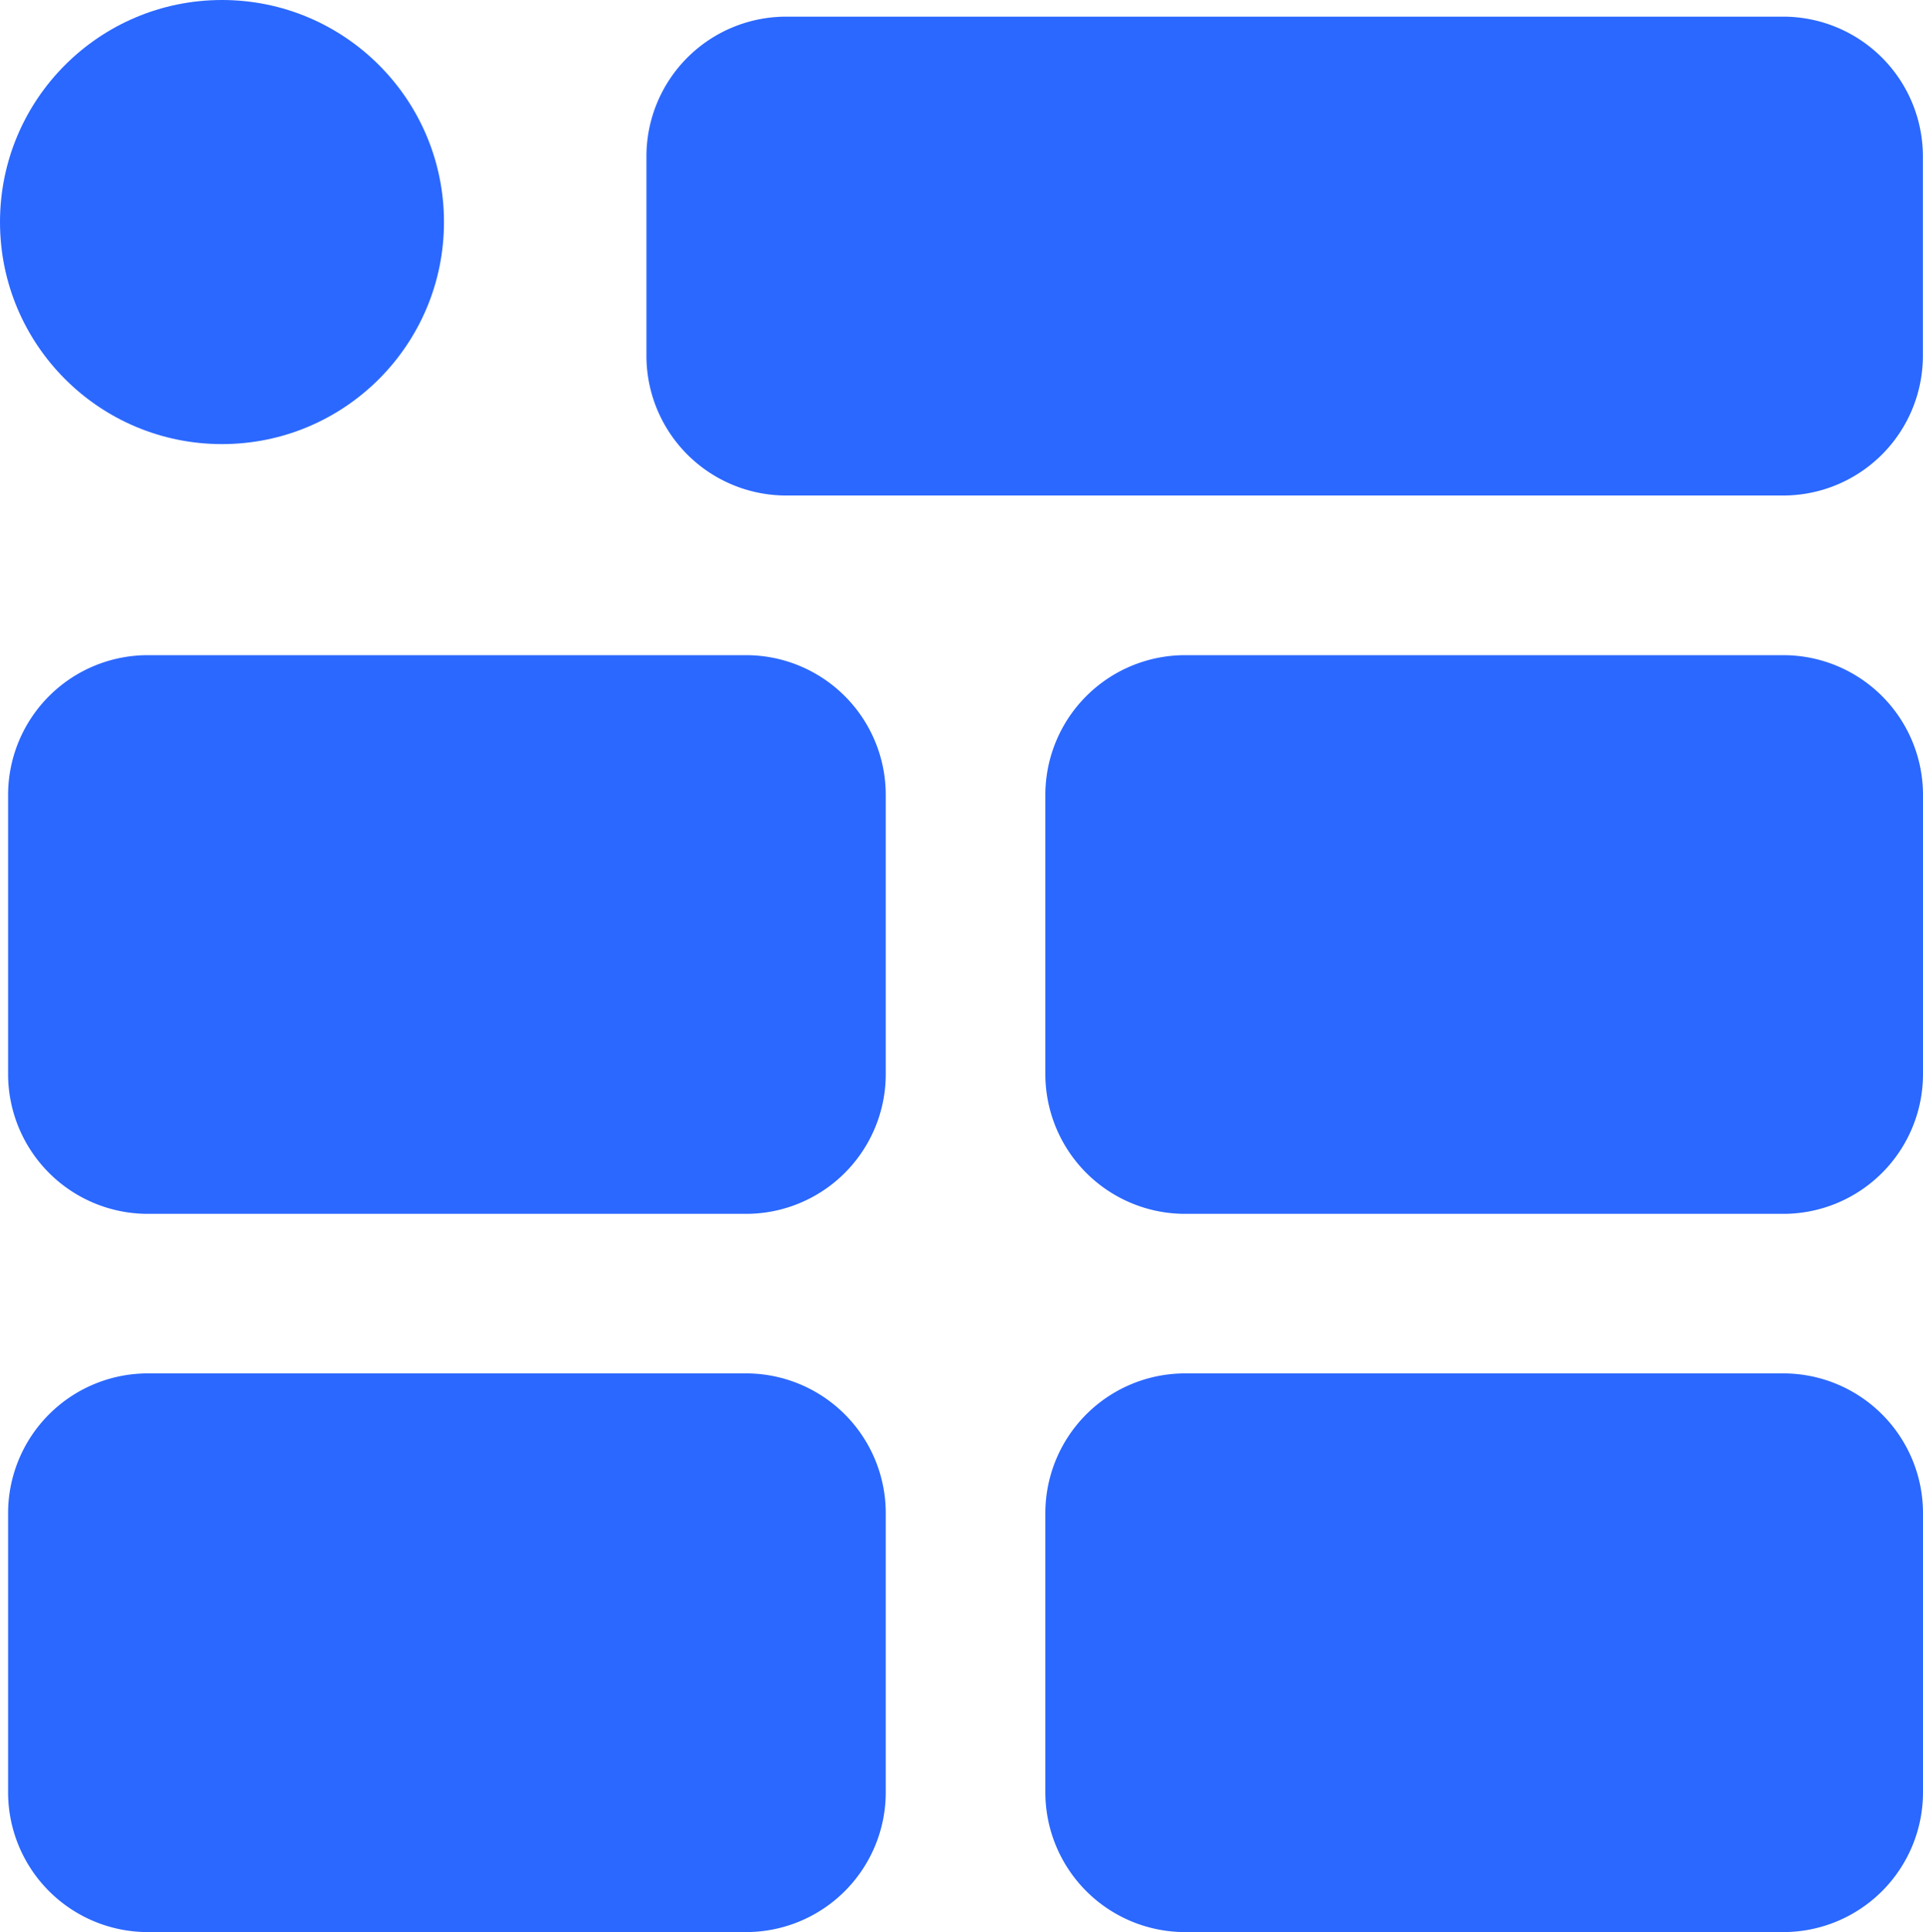 <svg id="blocks1" xmlns="http://www.w3.org/2000/svg" width="17.325" height="17.402" viewBox="0 0 17.325 17.402">
  <path id="Path_13" data-name="Path 13" d="M1.258,13.032H6.649a1.259,1.259,0,0,0,1.258-1.258V9.258A1.259,1.259,0,0,0,6.649,8H1.258A1.259,1.259,0,0,0,0,9.258v2.516A1.259,1.259,0,0,0,1.258,13.032Z" transform="translate(0.073 -2.099)" fill="#2b68ff"/>
  <path id="Path_14" data-name="Path 14" d="M1.258,22.032H6.649a1.259,1.259,0,0,0,1.258-1.258V18.258A1.259,1.259,0,0,0,6.649,17H1.258A1.259,1.259,0,0,0,0,18.258v2.516A1.259,1.259,0,0,0,1.258,22.032Z" transform="translate(0.073 -4.63)" fill="#2b68ff"/>
  <path id="Path_15" data-name="Path 15" d="M19.649,8H14.258A1.259,1.259,0,0,0,13,9.258v2.516a1.259,1.259,0,0,0,1.258,1.258h5.391a1.259,1.259,0,0,0,1.258-1.258V9.258A1.259,1.259,0,0,0,19.649,8Z" transform="translate(-3.582 -2.099)" fill="#2b68ff"/>
  <path id="Path_16" data-name="Path 16" d="M19.649,17H14.258A1.259,1.259,0,0,0,13,18.258v2.516a1.259,1.259,0,0,0,1.258,1.258h5.391a1.259,1.259,0,0,0,1.258-1.258V18.258A1.259,1.259,0,0,0,19.649,17Z" transform="translate(-3.582 -4.63)" fill="#2b68ff"/>
  <path id="Path_17" data-name="Path 17" d="M18.244,0H9.258A1.259,1.259,0,0,0,8,1.258v1.8A1.259,1.259,0,0,0,9.258,4.313h8.986A1.259,1.259,0,0,0,19.5,3.055v-1.8A1.259,1.259,0,0,0,18.244,0Z" transform="translate(-2.176 0.15)" fill="#2b68ff"/>
  <circle id="Ellipse_3" data-name="Ellipse 3" cx="2" cy="2" r="2" transform="translate(0)" fill="#2b68ff"/>
</svg>
